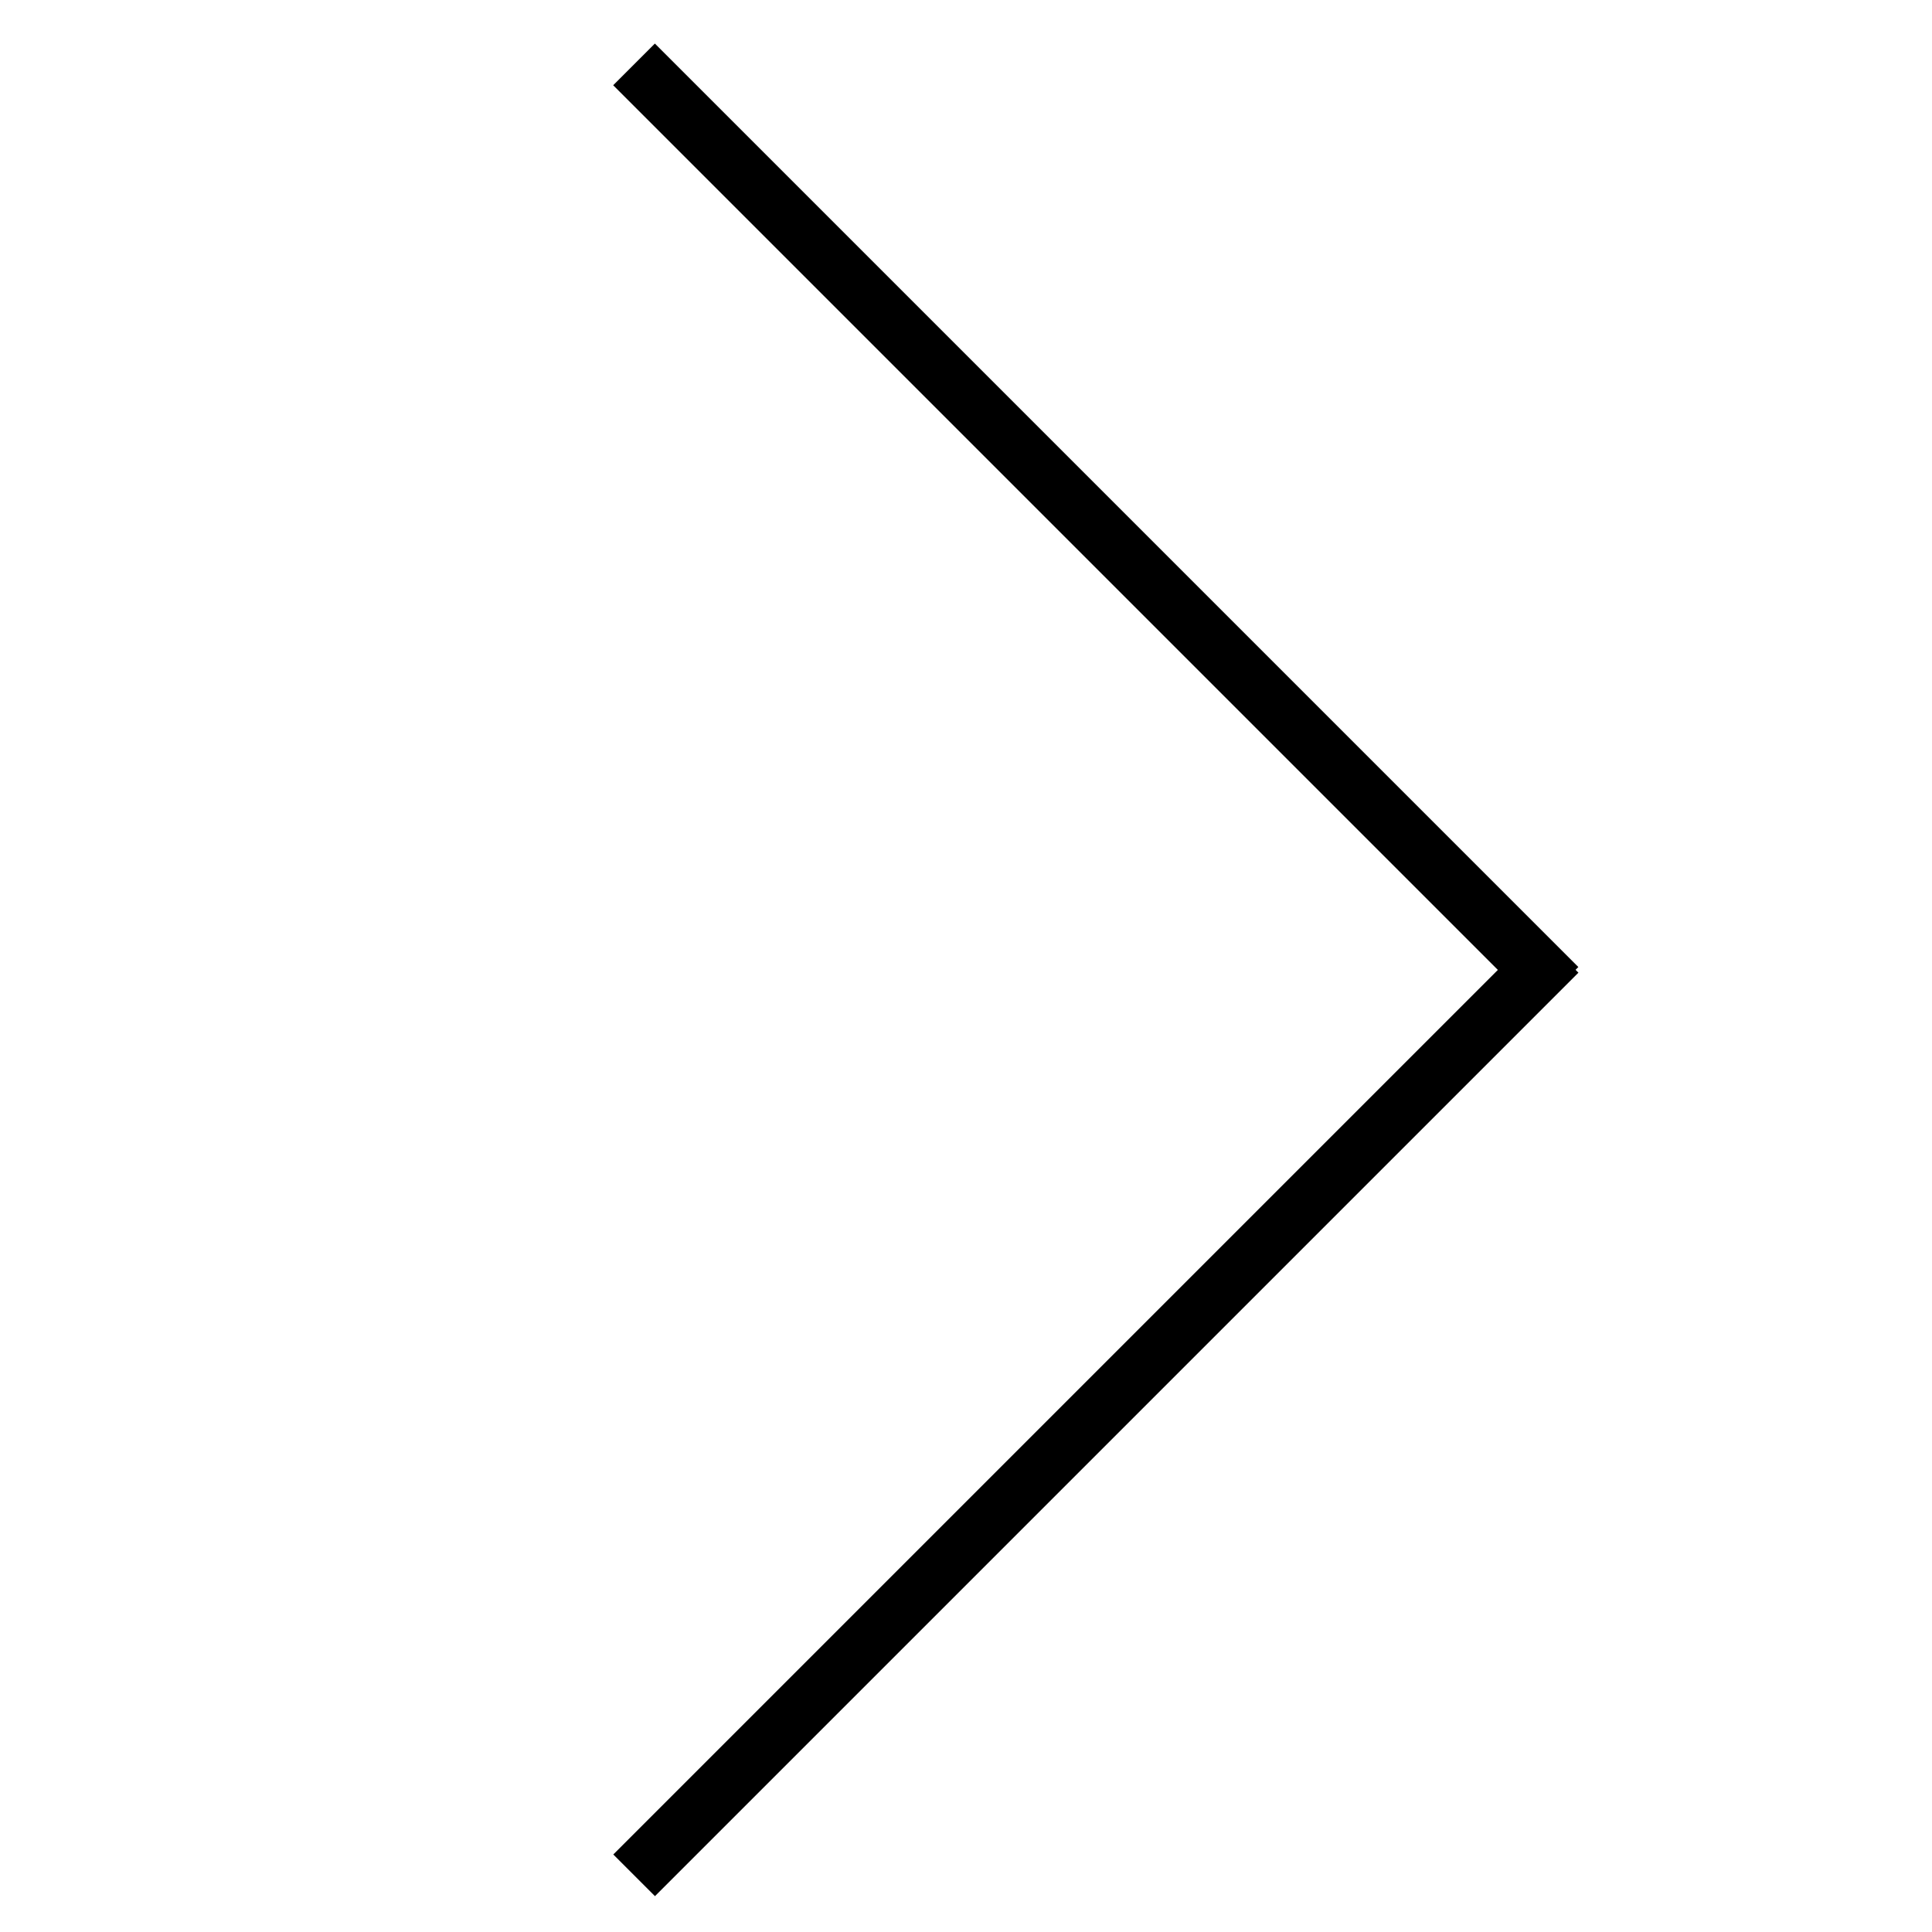 <?xml version="1.0" encoding="utf-8"?>
<!-- Generator: Adobe Illustrator 16.0.0, SVG Export Plug-In . SVG Version: 6.00 Build 0)  -->
<!DOCTYPE svg PUBLIC "-//W3C//DTD SVG 1.1//EN" "http://www.w3.org/Graphics/SVG/1.1/DTD/svg11.dtd">
<svg version="1.1" id="Layer_1" xmlns="http://www.w3.org/2000/svg" xmlns:xlink="http://www.w3.org/1999/xlink" x="0px" y="0px"
	 width="96.5px" height="96.5px" viewBox="0 0 96.5 96.5" enable-background="new 0 0 96.5 96.5" xml:space="preserve">
<g>
	<g>
		<g>
			<rect x="22.115" y="24.815" transform="matrix(0.707 0.707 -0.707 0.707 34.619 -31.004)" width="65.241" height="2.945"/>
		</g>
	</g>
	<g>
		<g>
			<rect x="53.263" y="37.999" transform="matrix(0.707 0.707 -0.707 0.707 65.967 -18.02)" width="2.944" height="65.241"/>
		</g>
	</g>
</g>
</svg>
